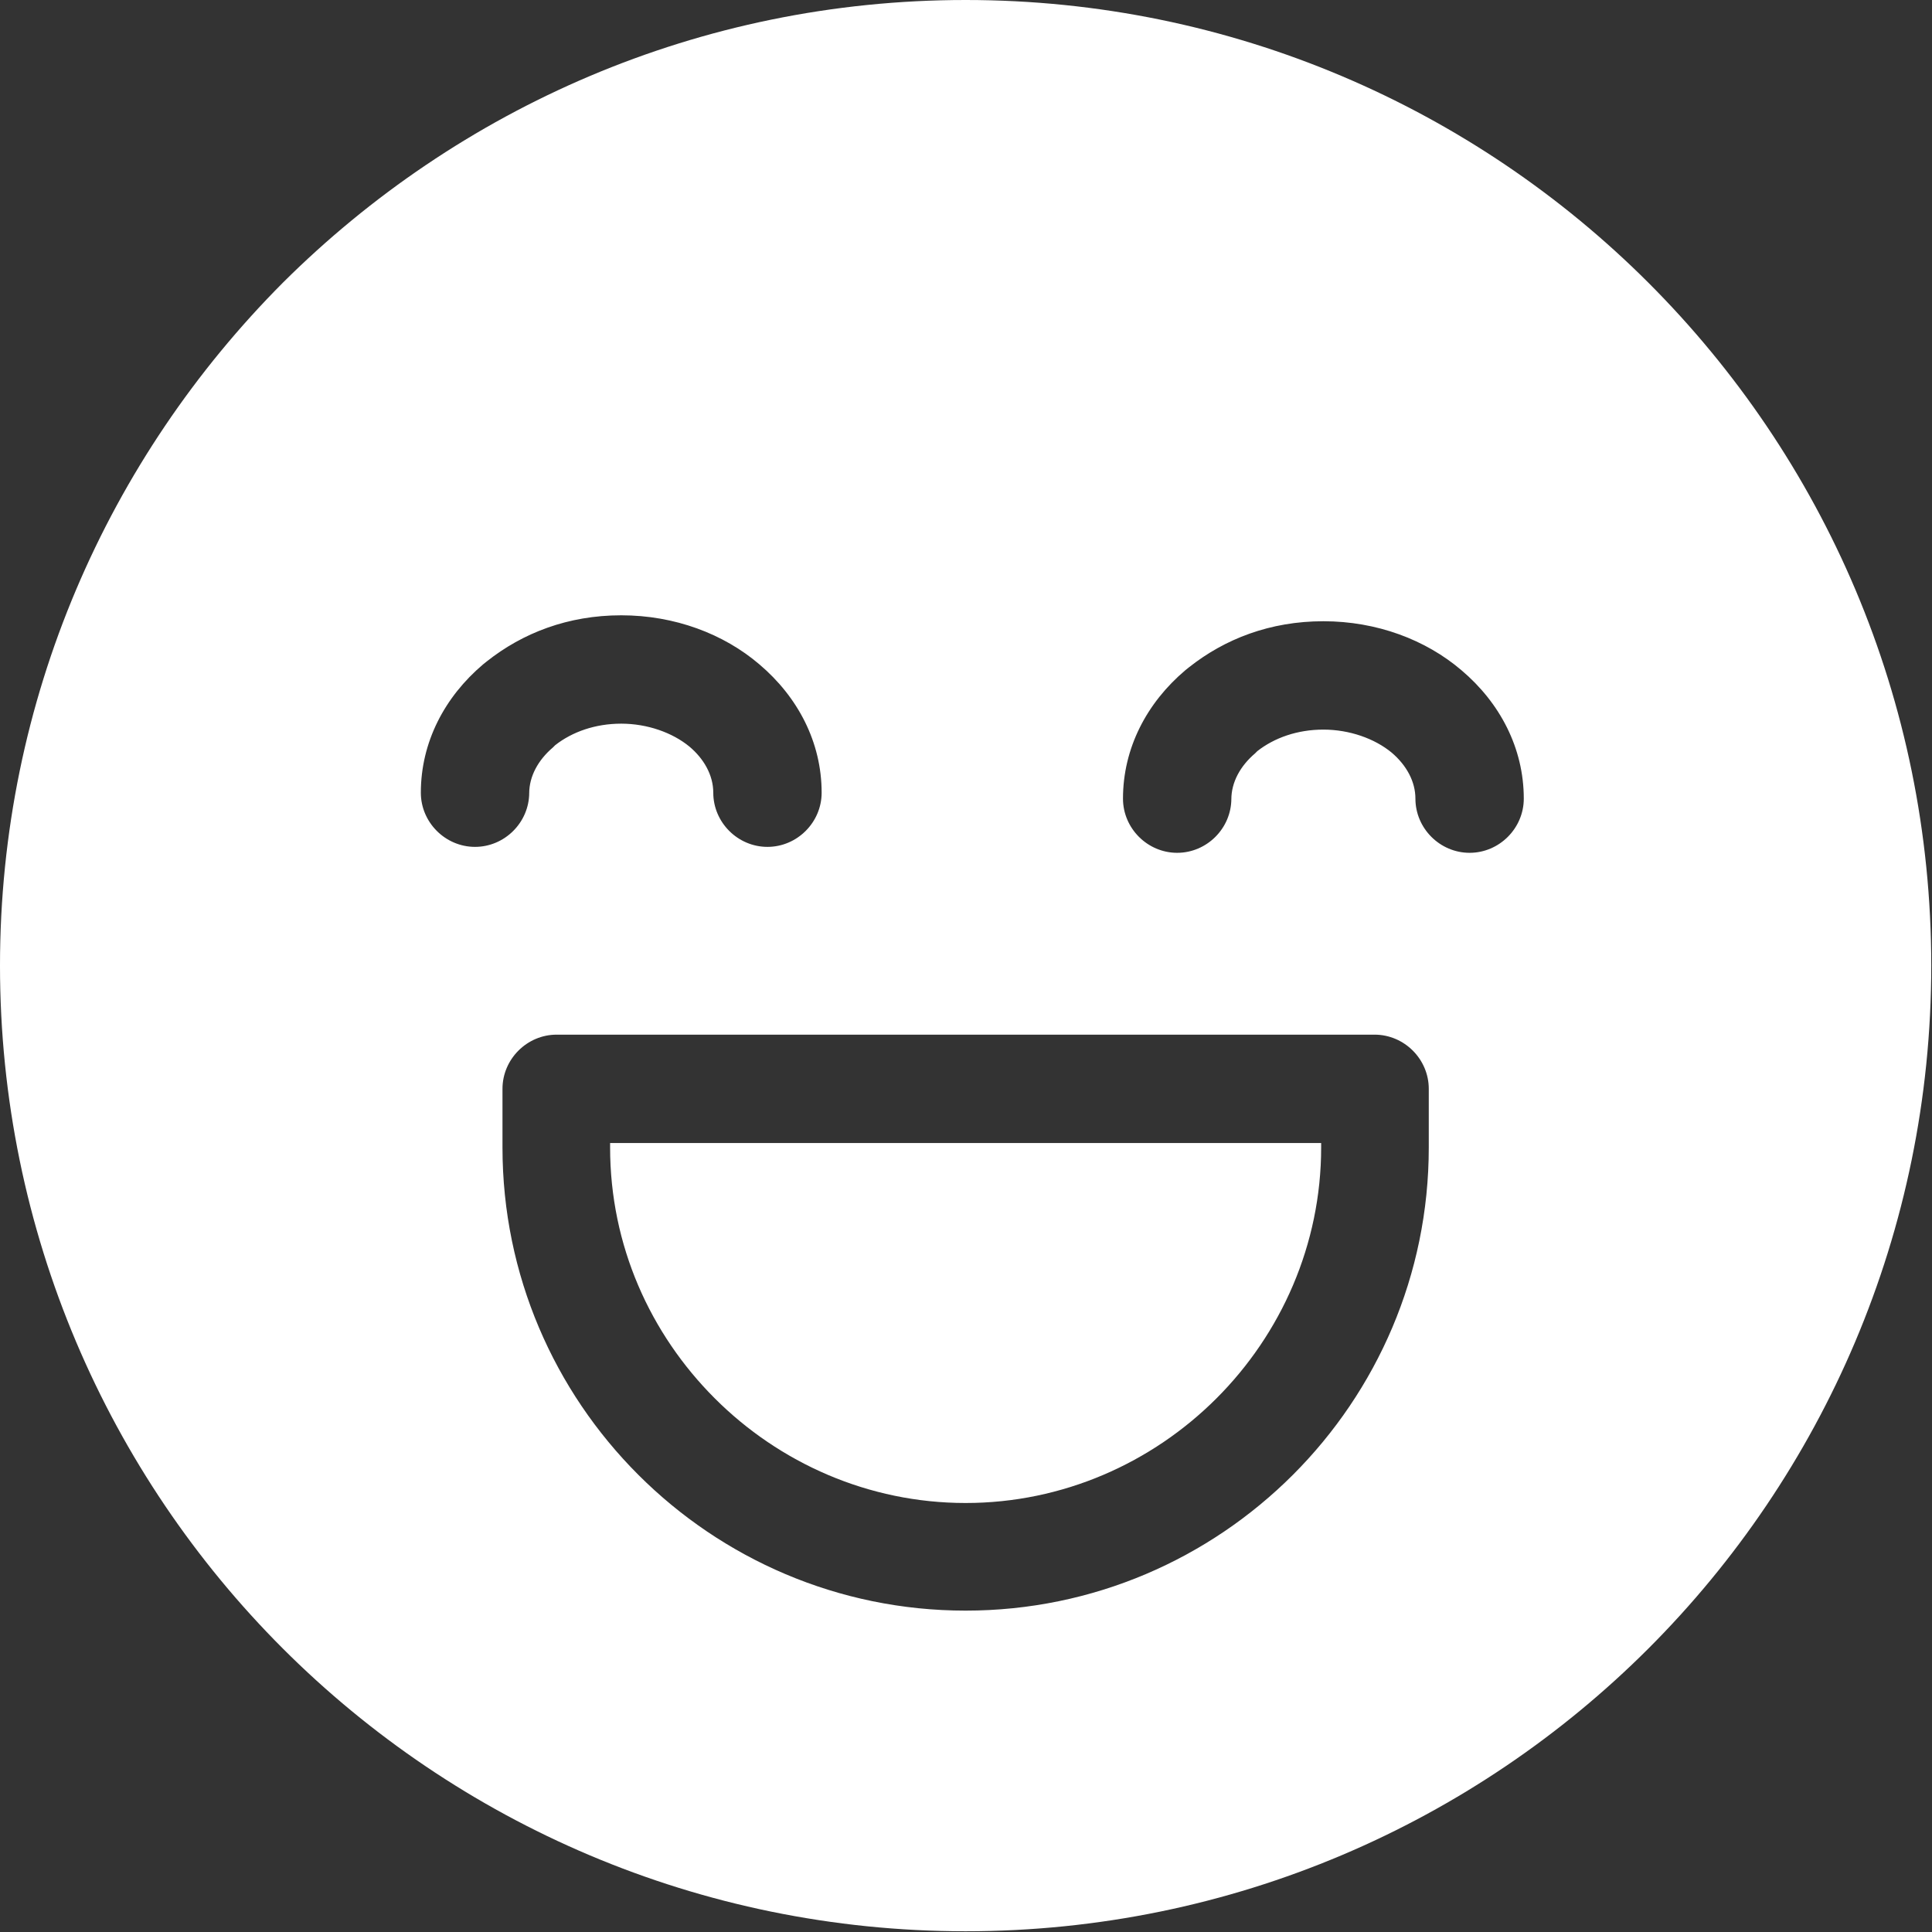 <?xml version="1.0" encoding="UTF-8"?>
<svg id="Layer_2" data-name="Layer 2" xmlns="http://www.w3.org/2000/svg" viewBox="0 0 26.03 26.03">
  <rect x="0" y="0" width="26.03" height="26.03" fill="#333333" stroke="none"/>
  <defs>
    <style>
      .cls-1 {
        fill: #fff;
        fill-rule: evenodd;
      }
    </style>
  </defs>
  <g id="Layer_1-2" data-name="Layer 1">
    <path class="cls-1" d="M13.01,0c3.59,0,6.85,1.46,9.2,3.81,2.36,2.36,3.81,5.61,3.81,9.2s-1.46,6.85-3.81,9.2c-2.35,2.35-5.61,3.81-9.2,3.81s-6.85-1.46-9.2-3.81c-2.35-2.35-3.81-5.61-3.81-9.2S1.46,6.17,3.81,3.81C6.17,1.46,9.42,0,13.01,0h0ZM7.5,13.94c-.4,0-.73.33-.73.73v.79c0,1.72.7,3.28,1.83,4.41,1.13,1.13,2.69,1.83,4.41,1.83s3.28-.7,4.41-1.83c1.13-1.13,1.83-2.69,1.83-4.41v-.79c0-.4-.33-.73-.73-.73H7.5ZM17.8,15.4h-9.58v.06c0,1.32.54,2.51,1.41,3.38.87.87,2.07,1.41,3.38,1.41s2.51-.54,3.38-1.41c.87-.87,1.41-2.07,1.41-3.38v-.06h0ZM7.13,10.69c0-.23.12-.45.32-.62l.03-.03c.23-.18.54-.29.89-.29s.69.12.92.31c.19.16.32.38.32.62,0,.4.33.73.73.73s.73-.33.73-.73c0-.68-.32-1.29-.84-1.73-.48-.41-1.14-.66-1.86-.66s-1.33.24-1.81.62l-.05.04c-.52.44-.84,1.05-.84,1.73,0,.4.33.73.73.73s.73-.33.73-.73h0ZM16.59,10.77c0-.23.12-.45.32-.62l.03-.03c.23-.18.54-.29.89-.29s.69.12.92.31h0c.2.17.32.39.32.62,0,.4.33.73.73.73s.73-.33.73-.73c0-.68-.32-1.29-.84-1.73h0c-.48-.41-1.14-.66-1.86-.66s-1.33.24-1.81.62l-.05.04c-.52.44-.84,1.05-.84,1.73,0,.4.33.73.73.73s.73-.33.73-.73Z"/>
  </g>
</svg>